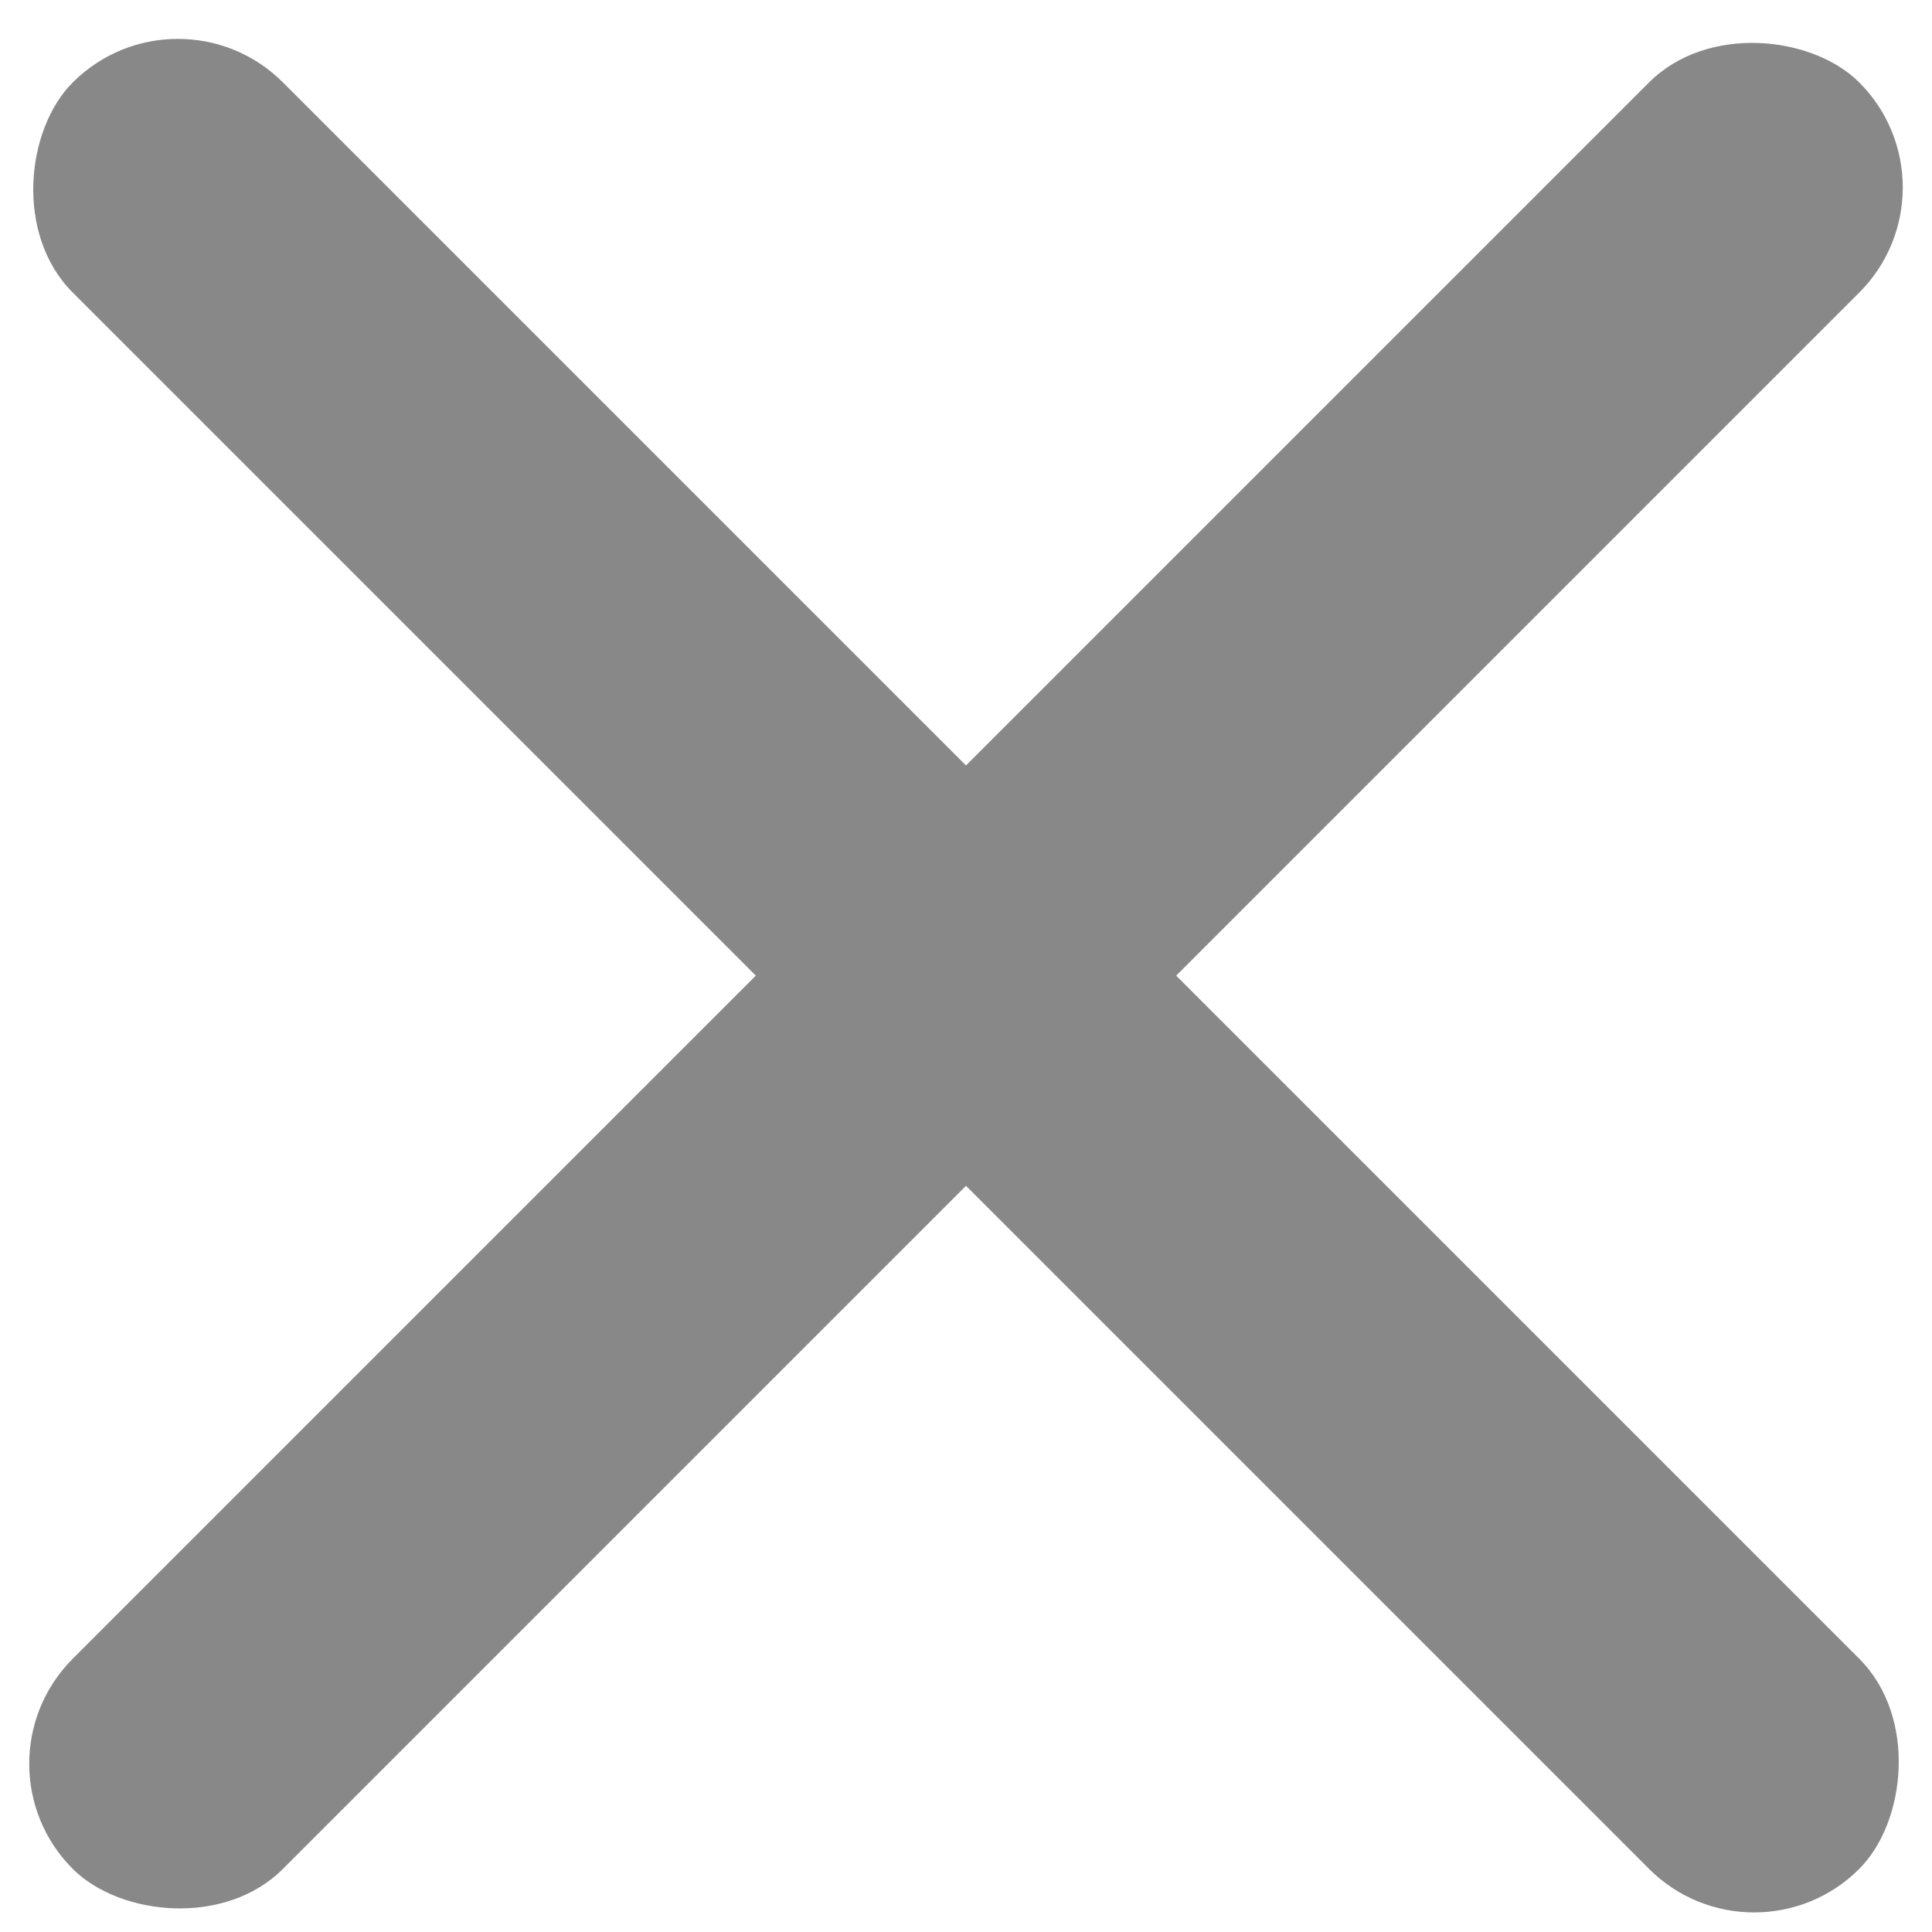 <?xml version="1.0" encoding="UTF-8"?>
<svg width="13px" height="13px" viewBox="0 0 13 13" version="1.1" xmlns="http://www.w3.org/2000/svg" xmlns:xlink="http://www.w3.org/1999/xlink">
    <!-- Generator: Sketch 55.2 (78181) - https://sketchapp.com -->
    <title>Close</title>
    <desc>Created with Sketch.</desc>
    <g id="Page-1" stroke="none" stroke-width="1" fill="none" fill-rule="evenodd">
        <g id="Papa_&amp;_Barkley_CBD_Nav_Product_Finder_01_375" transform="translate(-334, -48)" fill="#888888">
            <g id="Nav" transform="translate(0, 25)">
                <g id="Close" transform="translate(332, 22.847)">
                    <rect id="Rectangle" transform="translate(8.5, 6.718) rotate(-315) translate(-8.5, -6.718) " x="0" y="5.718" width="17" height="2" rx="1"></rect>
                    <rect id="Rectangle" transform="translate(8.5, 6.718) rotate(-45) translate(-8.5, -6.718) " x="0" y="5.718" width="17" height="2" rx="1"></rect>
                </g>
            </g>
        </g>
    </g>
</svg>
